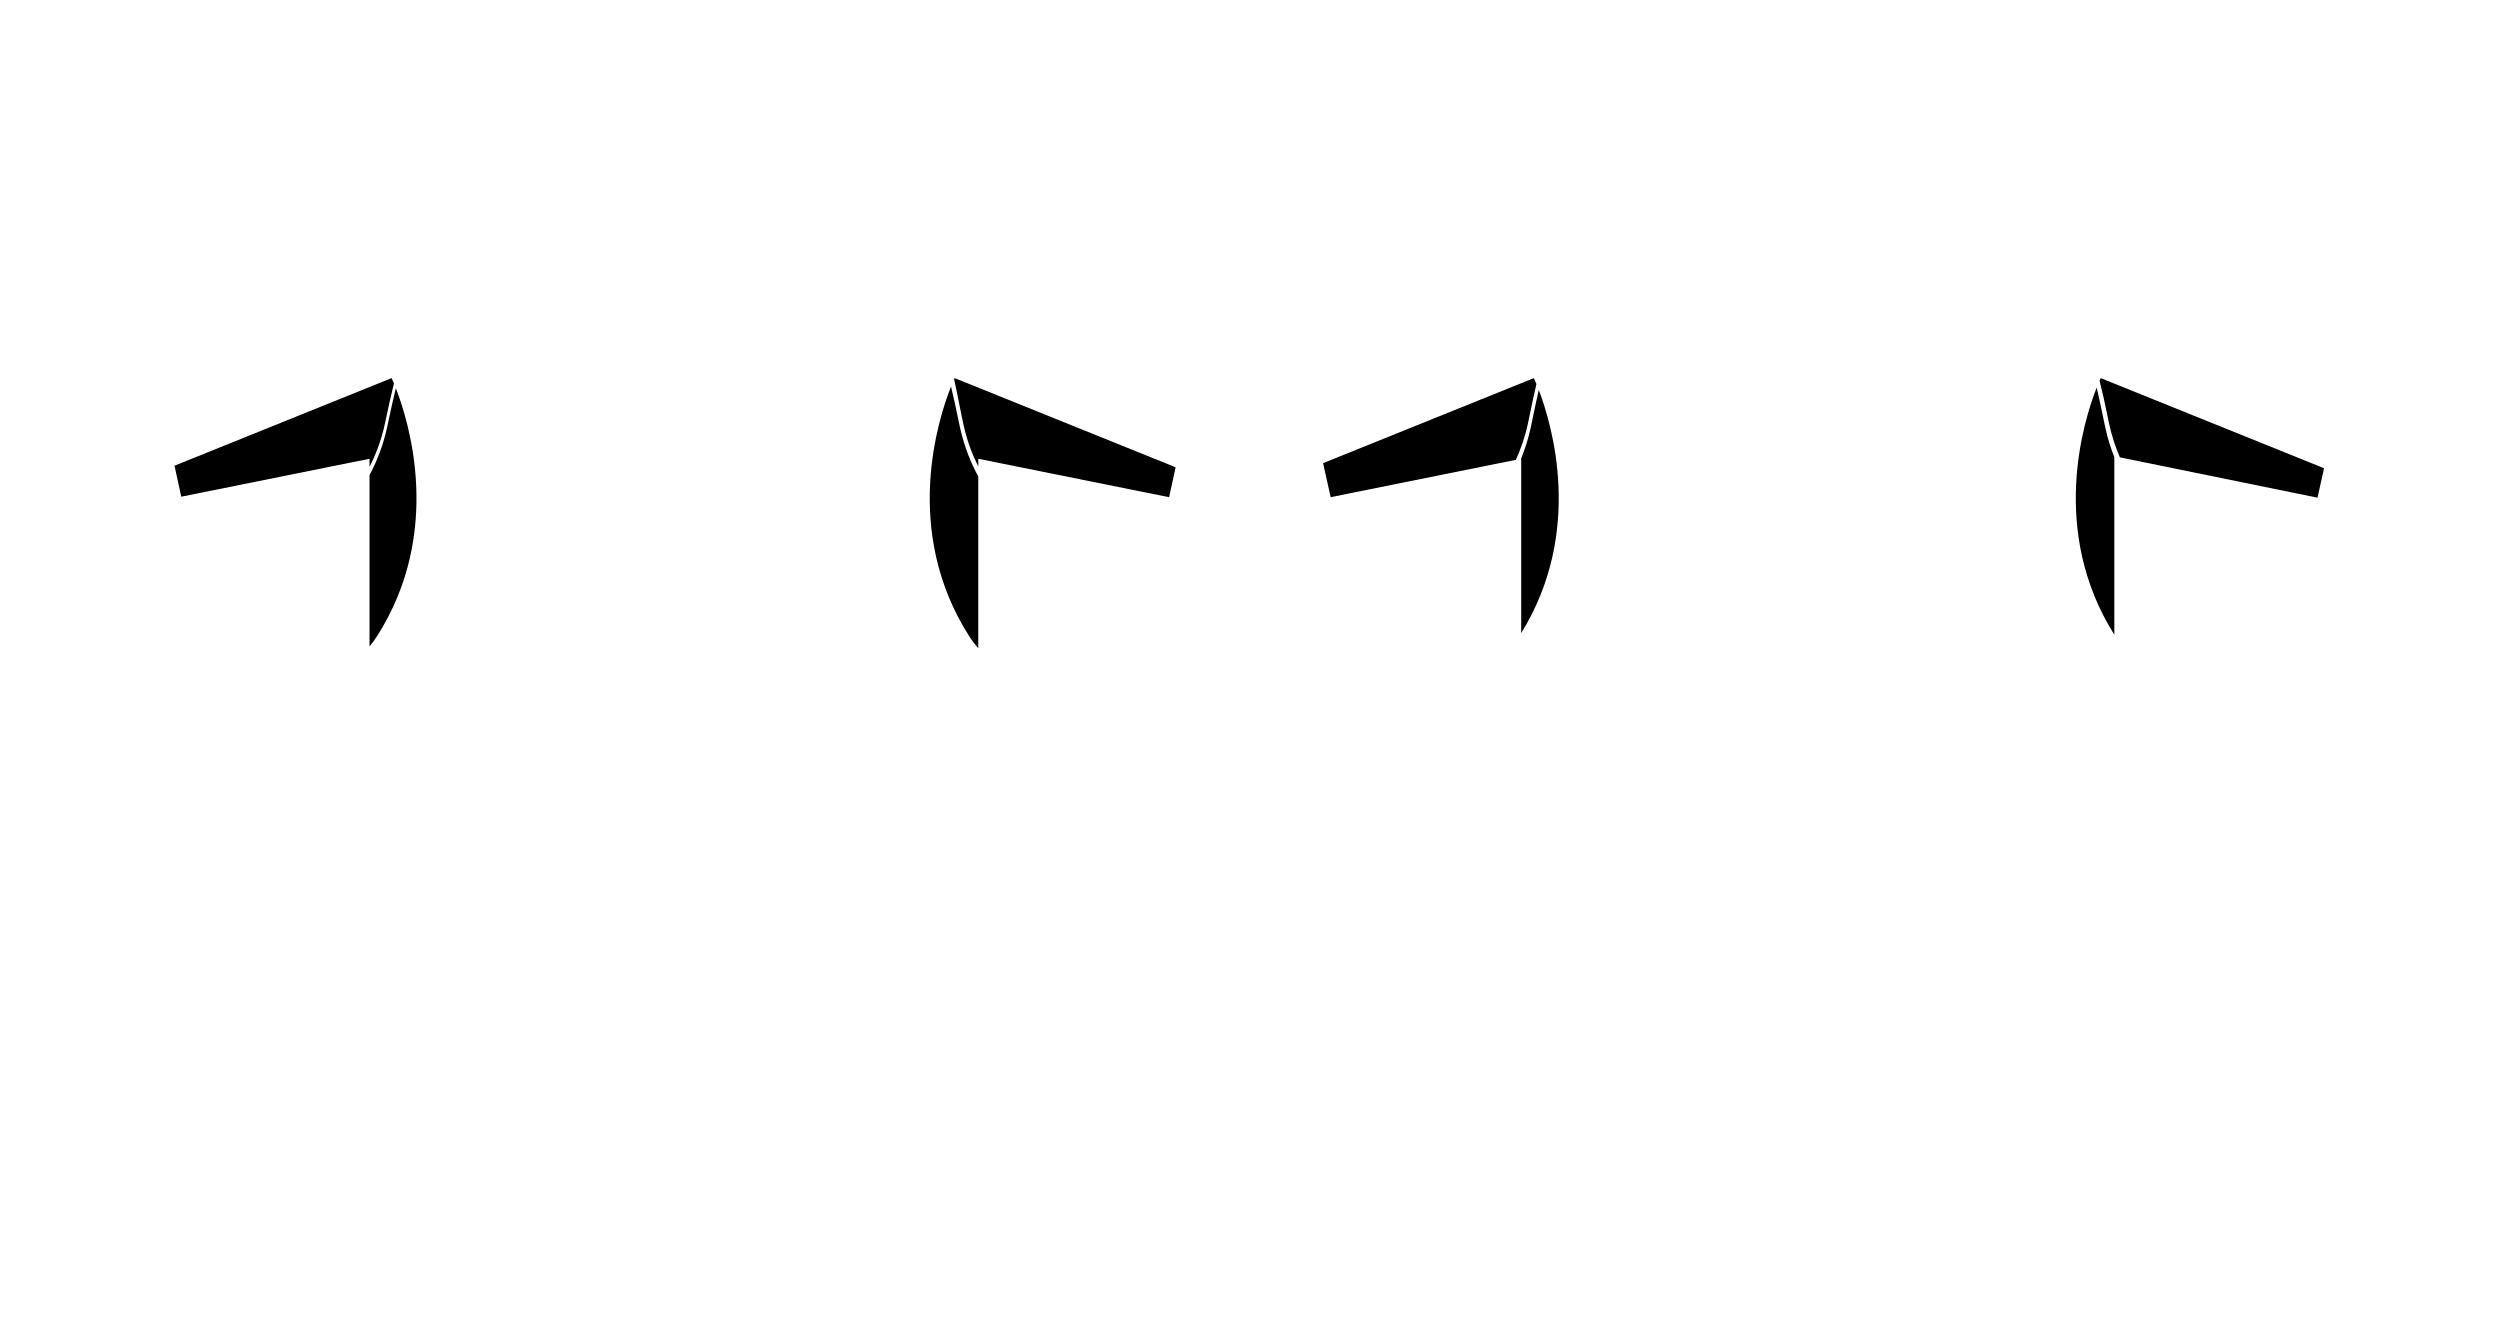 <?xml version="1.0" encoding="utf-8"?>
<!-- Generator: Adobe Illustrator 25.3.0, SVG Export Plug-In . SVG Version: 6.00 Build 0)  -->
<svg version="1.1" id="Layer_1" xmlns="http://www.w3.org/2000/svg" xmlns:xlink="http://www.w3.org/1999/xlink" x="0px" y="0px"
	 viewBox="0 0 750.2 400.1" style="enable-background:new 0 0 750.2 400.1;" xml:space="preserve">
<path d="M288.012,127.998c-0.19-0.875-0.392-1.842-0.609-2.89
	c-0.545-2.616-1.193-5.715-2.014-9.105c-3.743,9.362-14.785,43.113,5.396,74.826
	c0.887,1.395,1.817,2.602,2.777,3.671v-51.518
	C291.508,139.224,289.355,134.198,288.012,127.998z"/>
<path d="M113.191,190.829c19.833-31.166,9.509-64.301,5.595-74.321
	c-0.901,3.651-1.595,6.914-2.15,9.521l-0.461,2.156
	c-1.269,5.86-3.305,10.684-5.291,14.379v51.419
	C111.679,193.046,112.449,191.996,113.191,190.829z"/>
<path d="M456.484,189.983c18.789-30.387,9.292-62.426,5.278-72.944
	c-0.676,2.879-1.228,5.554-1.718,7.932c-0.248,1.203-0.478,2.319-0.699,3.336
	c-0.764,3.529-1.804,6.658-2.908,9.368l0.047-0.009V189.983z"/>
<path d="M631.759,128.307c-0.194-0.891-0.394-1.859-0.607-2.895l-0.091-0.44
	c-0.531-2.577-1.134-5.502-1.89-8.659c-3.839,9.744-14.357,42.892,5.296,74.155
	V137.168C633.438,134.573,632.476,131.62,631.759,128.307z"/>
<path d="M352.779,140.22l-66.301-26.755c0,0-0.062,0.128-0.168,0.363
	c0.914,4.009,1.569,7.675,2.194,10.67c0.216,1.039,0.416,1.998,0.604,2.865
	c1.092,5.044,2.774,9.28,4.455,12.623v-2.32l57.259,11.538L352.779,140.22z"/>
<path d="M54.393,149.048l56.491-11.383v2.412c1.742-3.377,3.483-7.683,4.602-12.851
	l0.454-2.125c0.58-2.728,1.313-6.166,2.271-10.017
	c-0.44-1.052-0.714-1.619-0.714-1.619l-65.132,26.284L54.393,149.048z"/>
<path d="M399.306,149.187l55.578-11.199c1.351-2.967,2.686-6.608,3.606-10.852
	c0.218-1.008,0.446-2.114,0.691-3.307c0.527-2.558,1.125-5.455,1.87-8.581
	c-0.481-1.161-0.783-1.783-0.783-1.783l-63.235,25.518L399.306,149.187z"/>
<path d="M630.035,114.229c0.907,3.57,1.614,6.875,2.214,9.79
	c0.245,1.192,0.474,2.299,0.691,3.307c0.826,3.811,1.987,7.13,3.193,9.919
	l59.301,12.099l1.968-8.834l-67.02-27.045
	C630.383,113.464,630.255,113.729,630.035,114.229z"/>
</svg>
